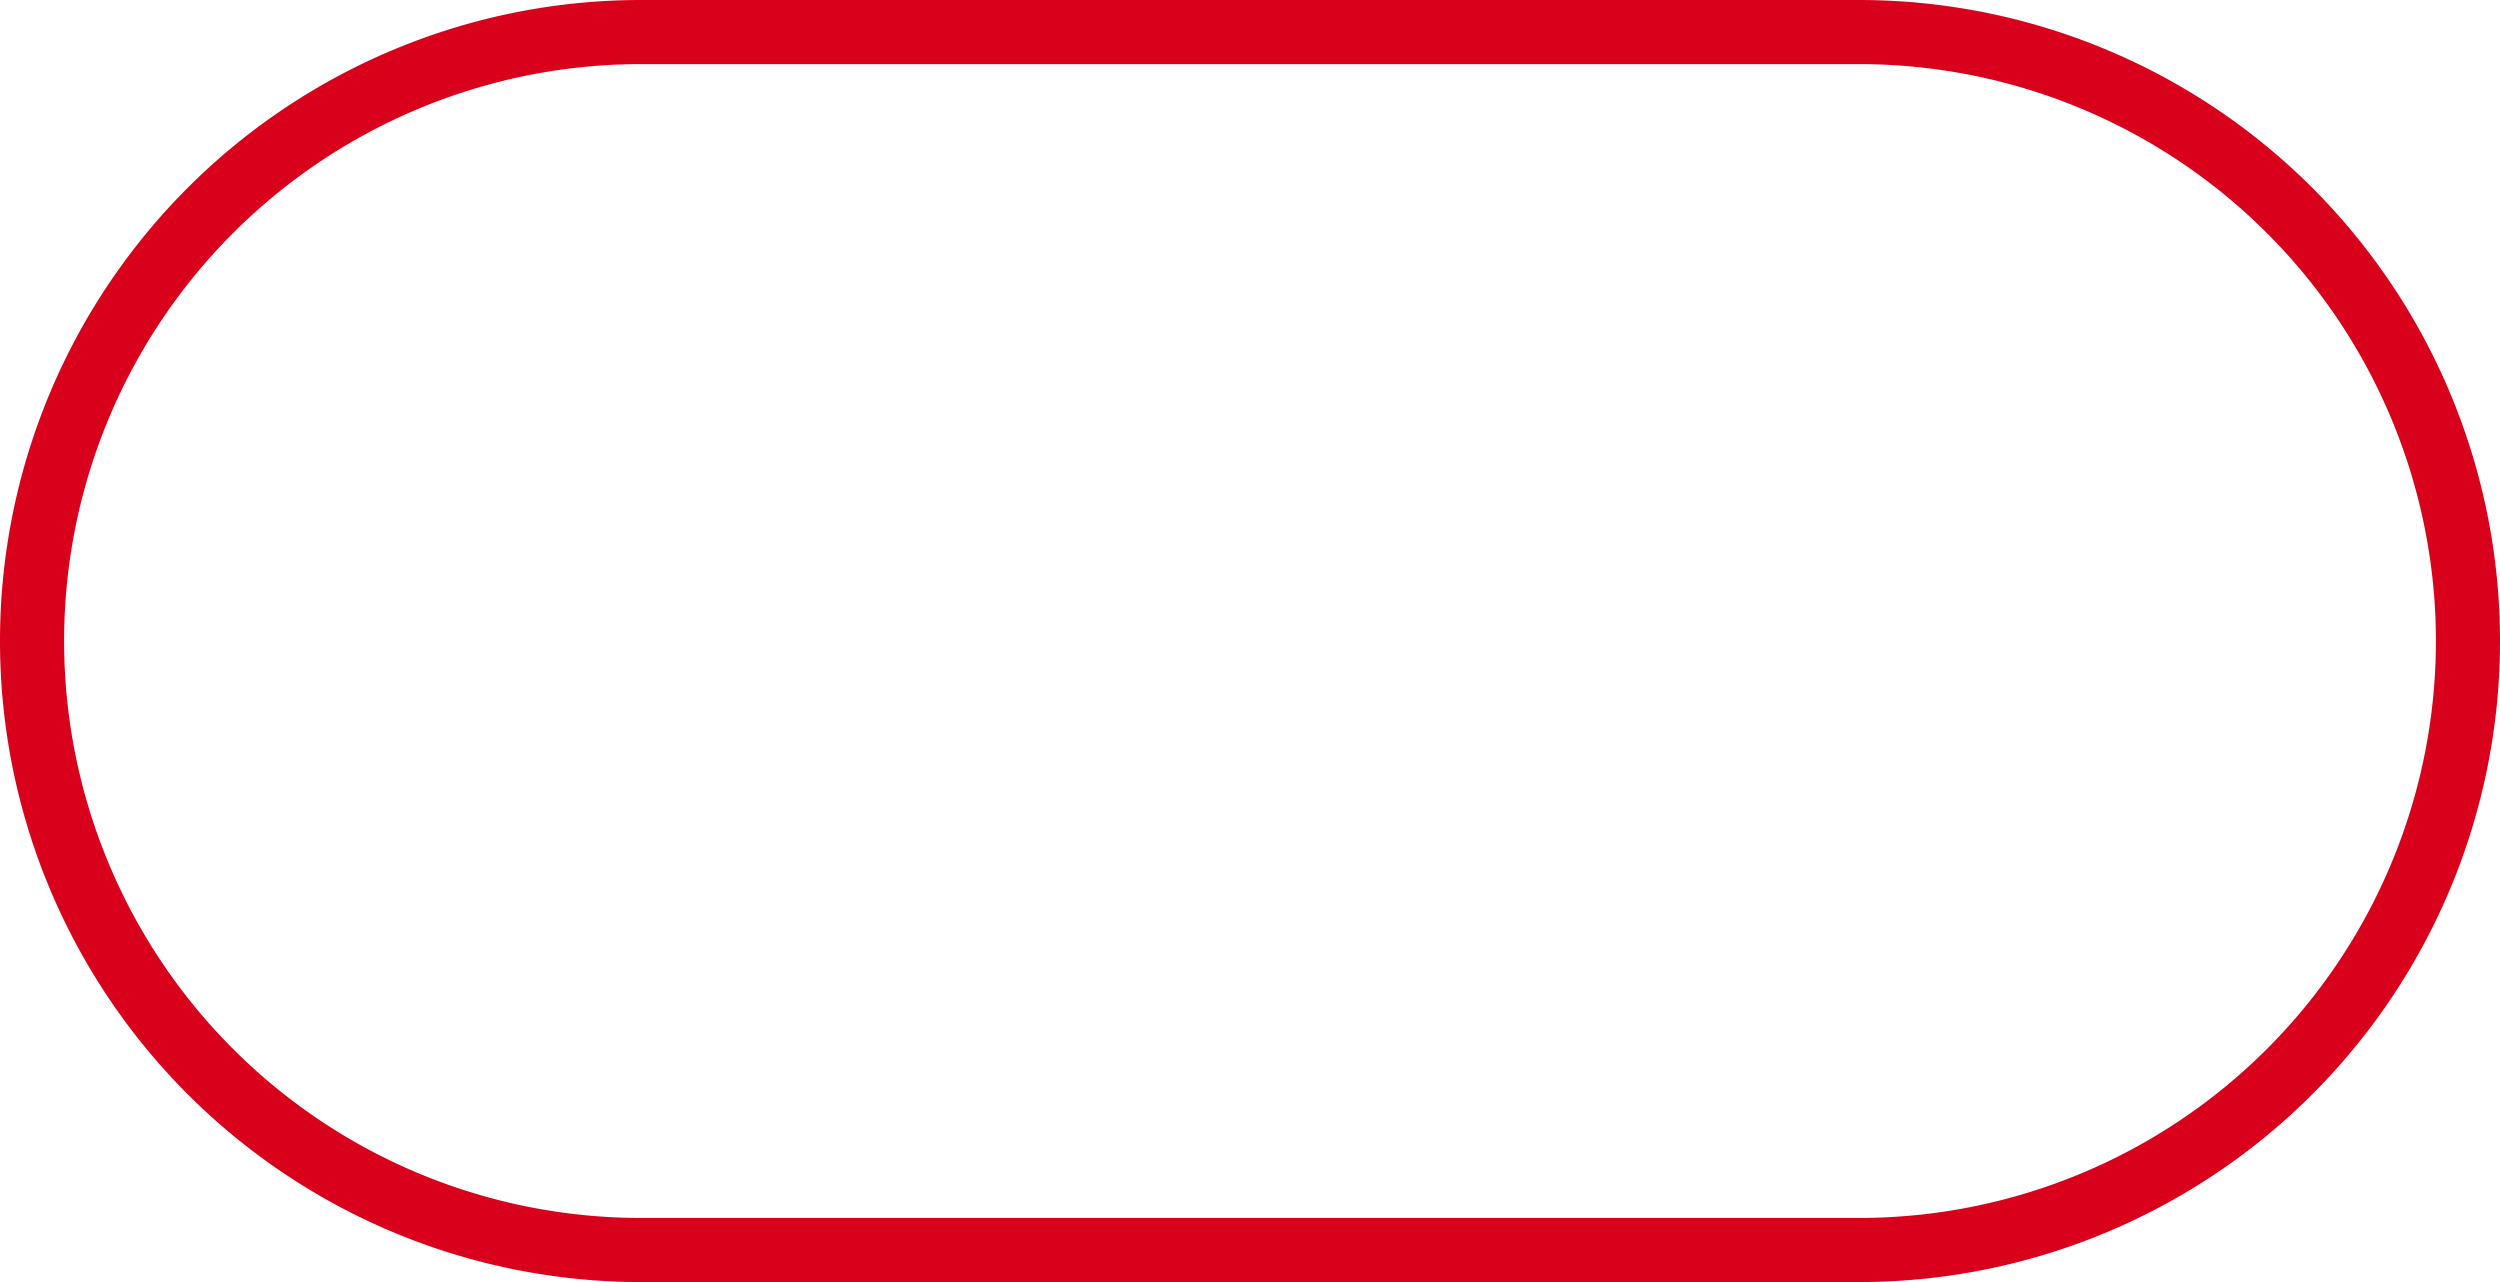 ﻿<?xml version="1.0" encoding="utf-8"?>
<svg version="1.1" xmlns:xlink="http://www.w3.org/1999/xlink" width="39px" height="20px" xmlns="http://www.w3.org/2000/svg">
  <g transform="matrix(1 0 0 1 -468 -56 )">
    <path d="M 468.5 66  A 9.5 9.5 0 0 1 478 56.5 L 497 56.5  A 9.5 9.5 0 0 1 506.5 66 A 9.5 9.5 0 0 1 497 75.5 L 478 75.5  A 9.5 9.5 0 0 1 468.5 66 Z " fill-rule="nonzero" fill="#f9f9f9" stroke="none" fill-opacity="0" />
    <path d="M 468.5 66  A 9.5 9.5 0 0 1 478 56.5 L 497 56.5  A 9.5 9.5 0 0 1 506.5 66 A 9.5 9.5 0 0 1 497 75.5 L 478 75.5  A 9.5 9.5 0 0 1 468.5 66 Z " stroke-width="1" stroke="#d9001b" fill="none" />
  </g>
</svg>